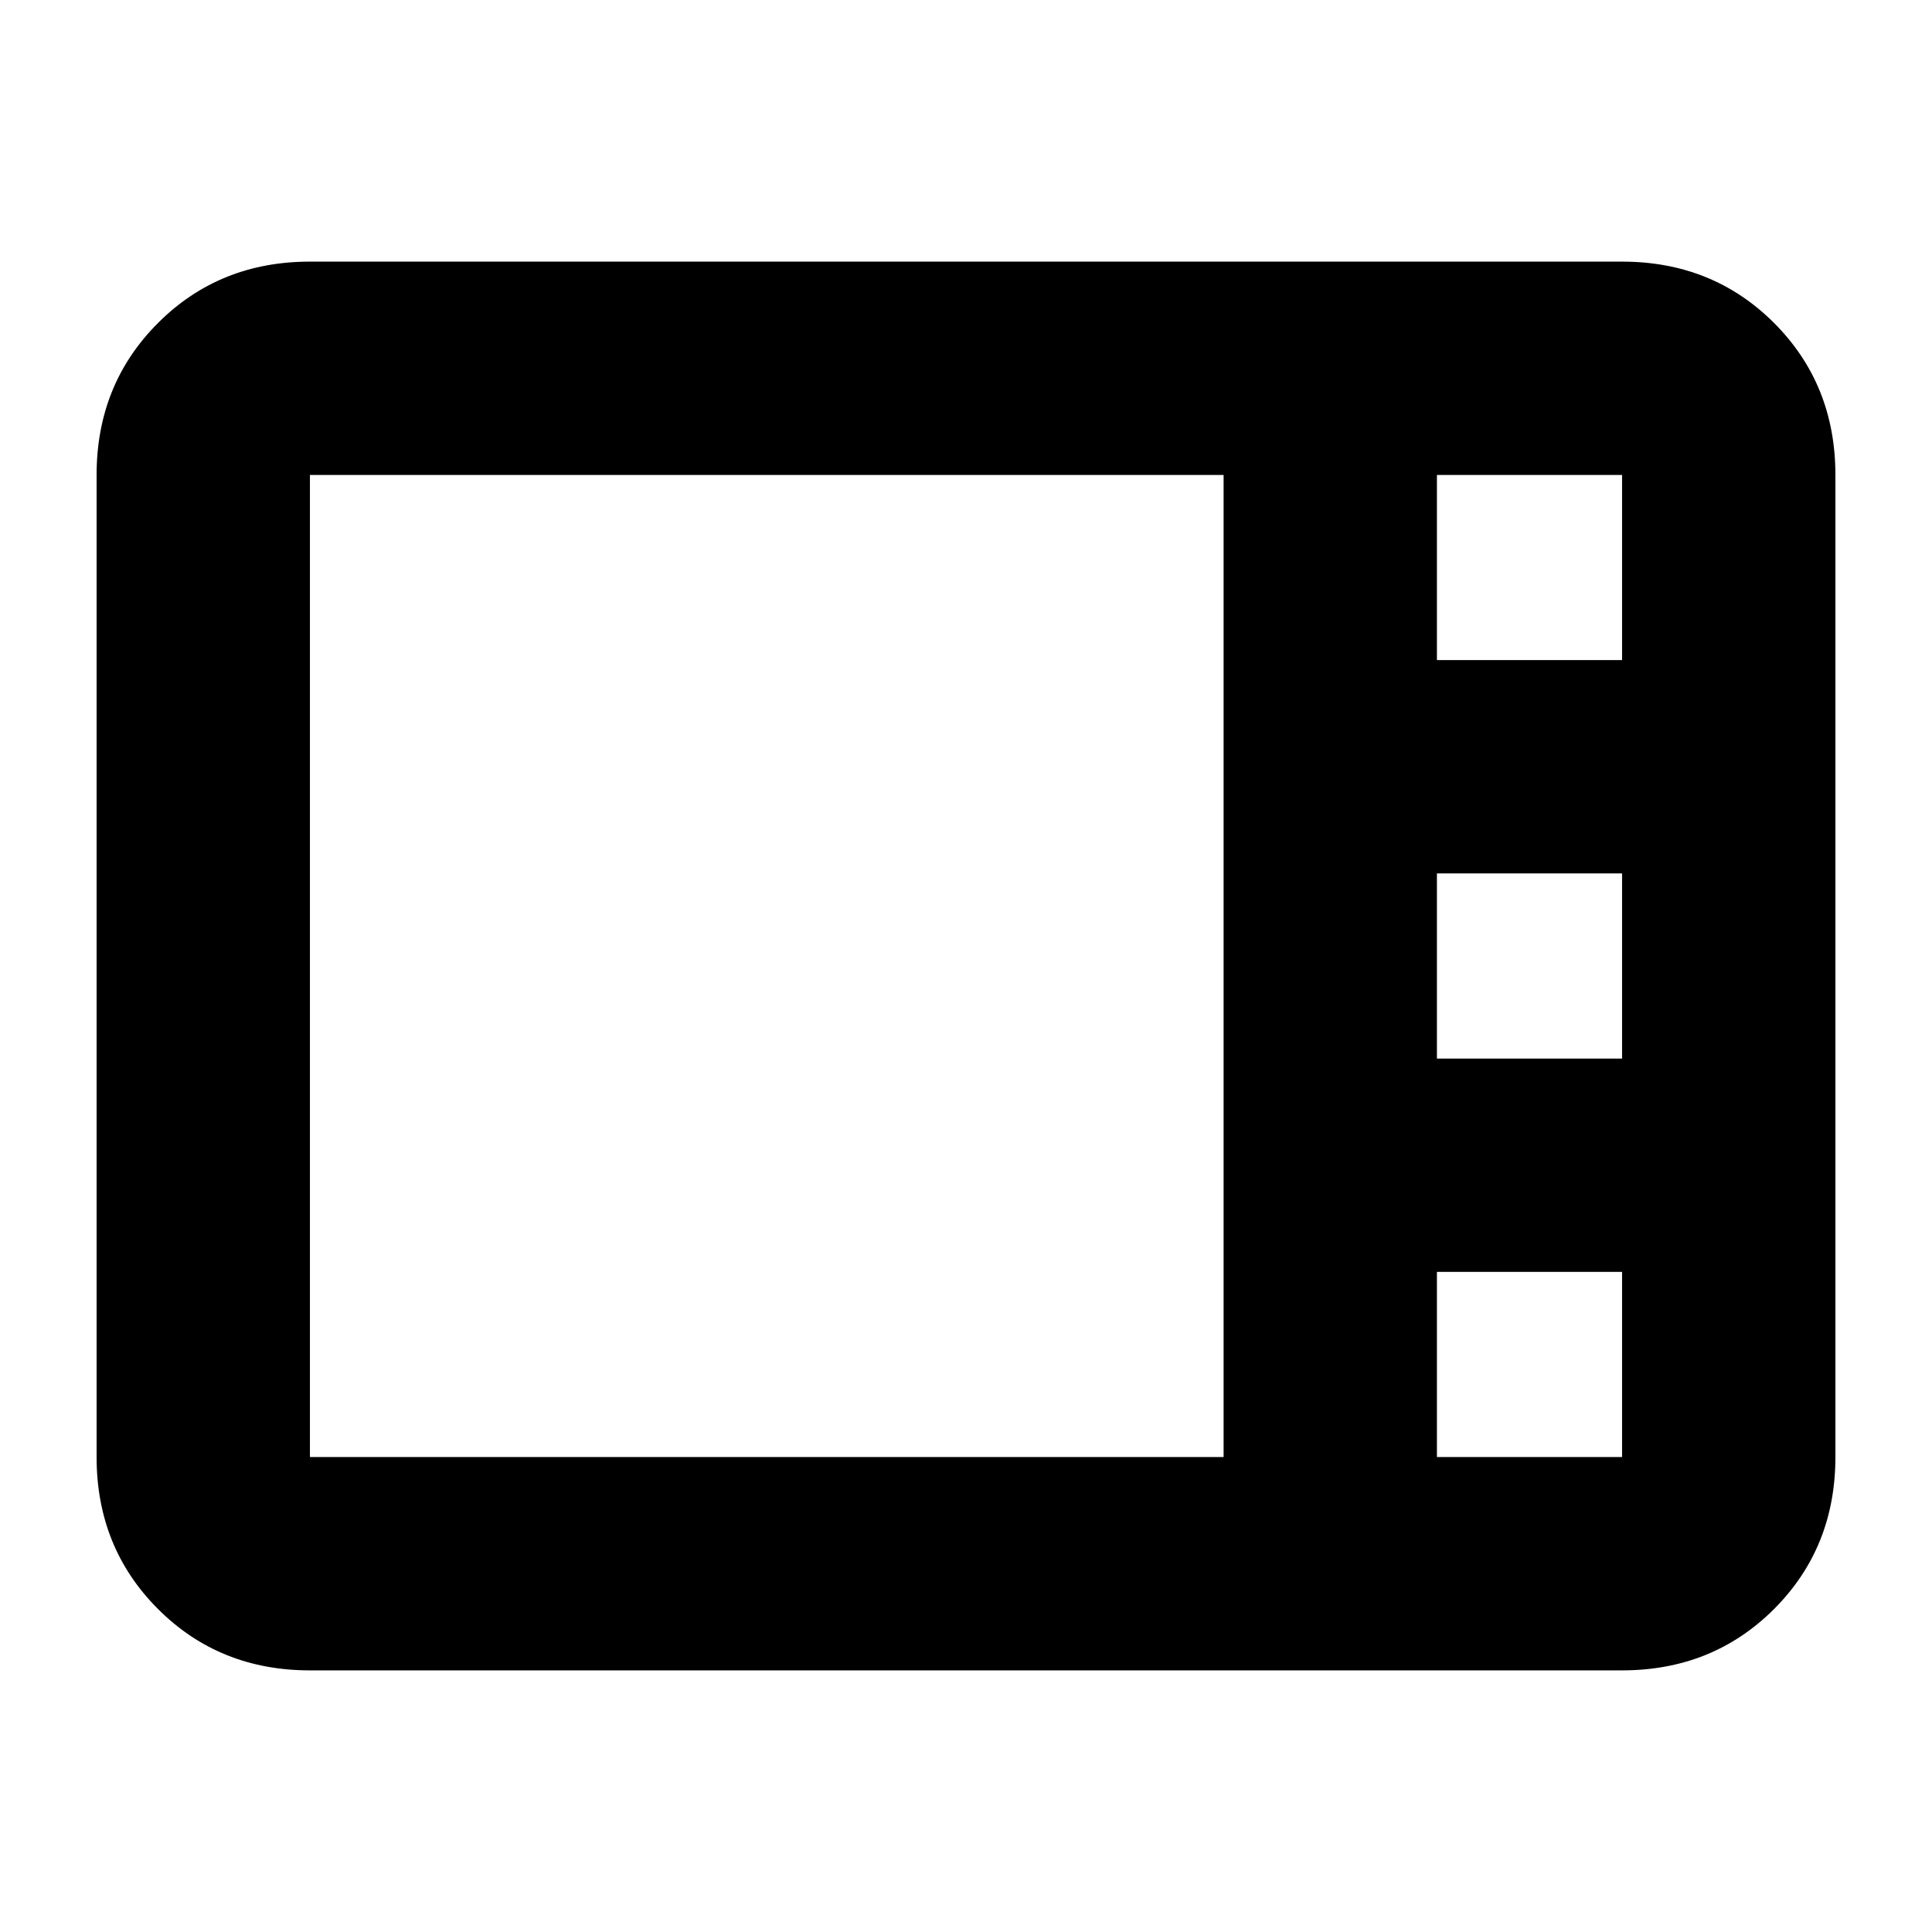 <svg xmlns="http://www.w3.org/2000/svg" height="24" width="24"><path d="M3.85 20.75q-1.125 0-1.887-.762Q1.2 19.225 1.2 18.1V5.9q0-1.125.763-1.888.762-.762 1.887-.762h16.3q1.125 0 1.888.762.762.763.762 1.888v12.2q0 1.125-.762 1.888-.763.762-1.888.762Zm14-12.55h2.3V5.9h-2.3v2.3Zm0 4.95h2.3v-2.3h-2.3v2.3Zm-14 4.95H15.2V5.9H3.85v12.2Zm14 0h2.3v-2.3h-2.3v2.3Z"/></svg>